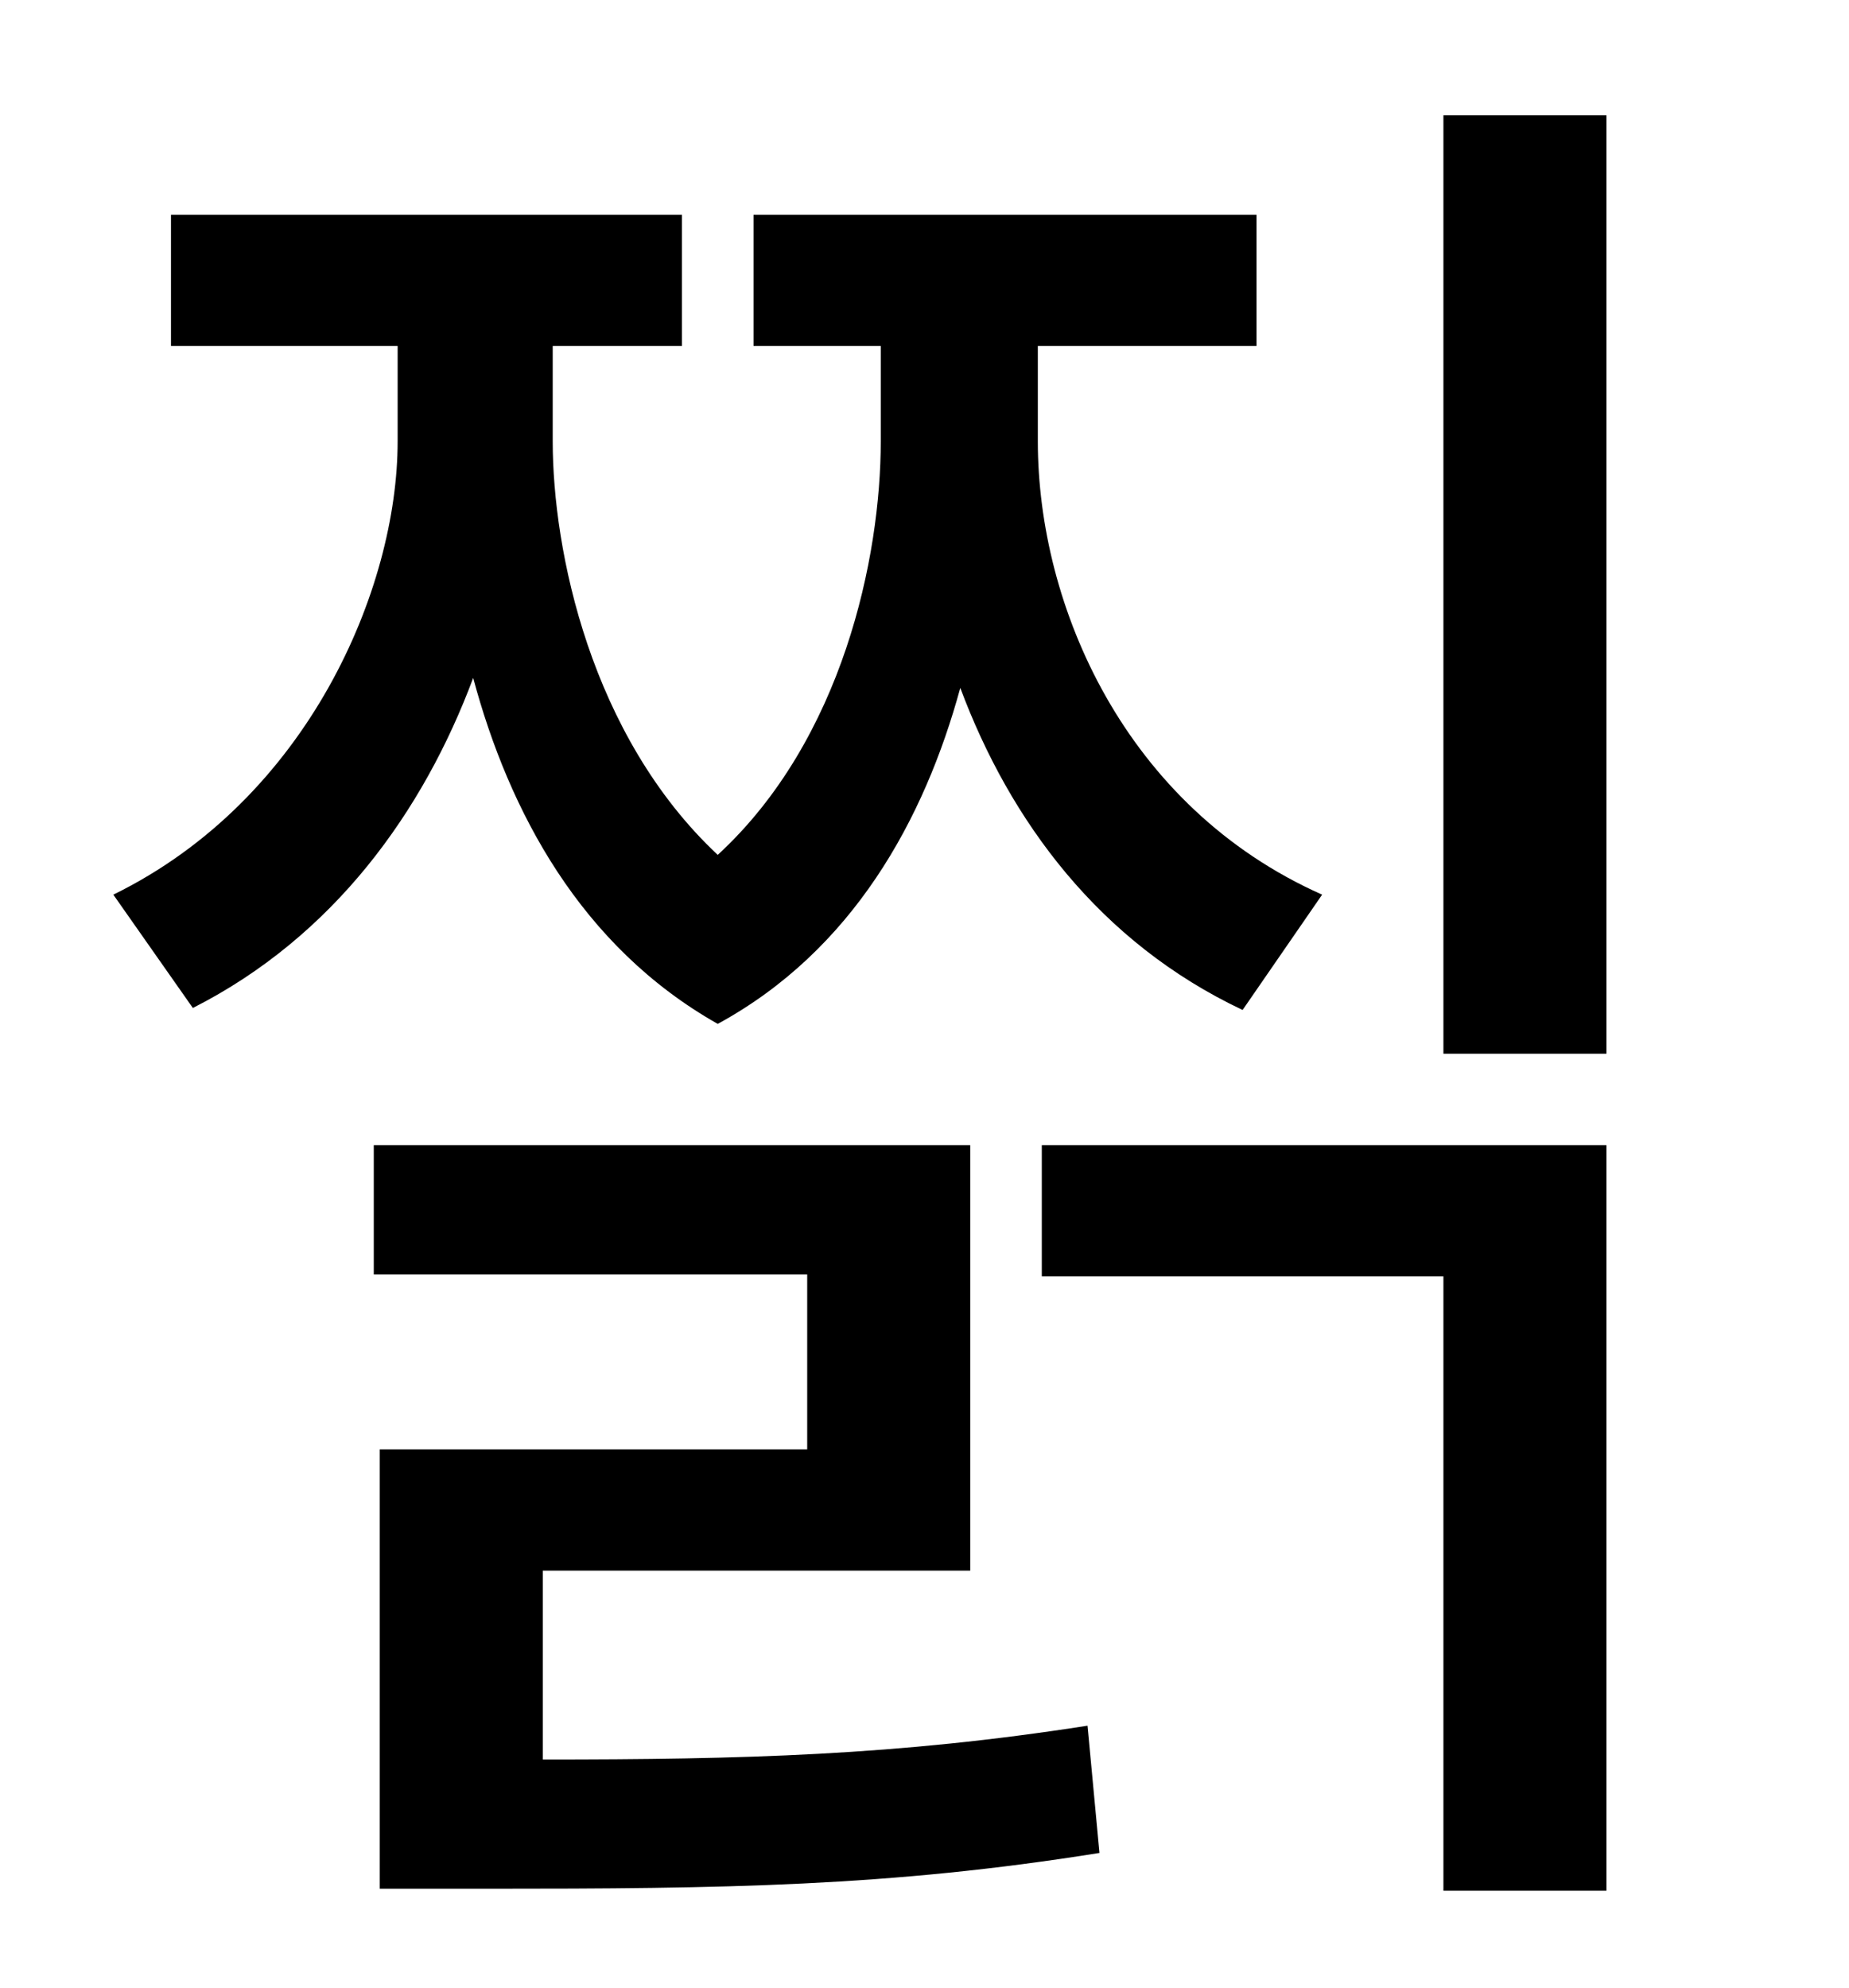 <?xml version="1.0" standalone="no"?>
<!DOCTYPE svg PUBLIC "-//W3C//DTD SVG 1.1//EN" "http://www.w3.org/Graphics/SVG/1.1/DTD/svg11.dtd" >
<svg xmlns="http://www.w3.org/2000/svg" xmlns:xlink="http://www.w3.org/1999/xlink" version="1.1" viewBox="-10 0 930 1000">
   <path fill="currentColor"
d="M655 450l-40 58c-72 -34 -117 -95 -142 -162c-18 66 -54 132 -122 169c-69 -39 -105 -107 -123 -174c-25 67 -70 130 -141 166l-40 -57c98 -48 143 -154 143 -228v-48h-114v-66h257v66h-65v48c0 55 19 148 83 208c63 -58 82 -150 82 -208v-48h-64v-66h253v66h-110v48
c0 83 44 184 143 228zM263 790v95c101 0 178 -2 274 -17l6 64c-106 17 -189 18 -308 18h-54v-221h215v-88h-218v-65h300v214h-215zM514 642v-66h284v375h-82v-309h-202zM716 58h82v472h-82v-472z" />
</svg>
